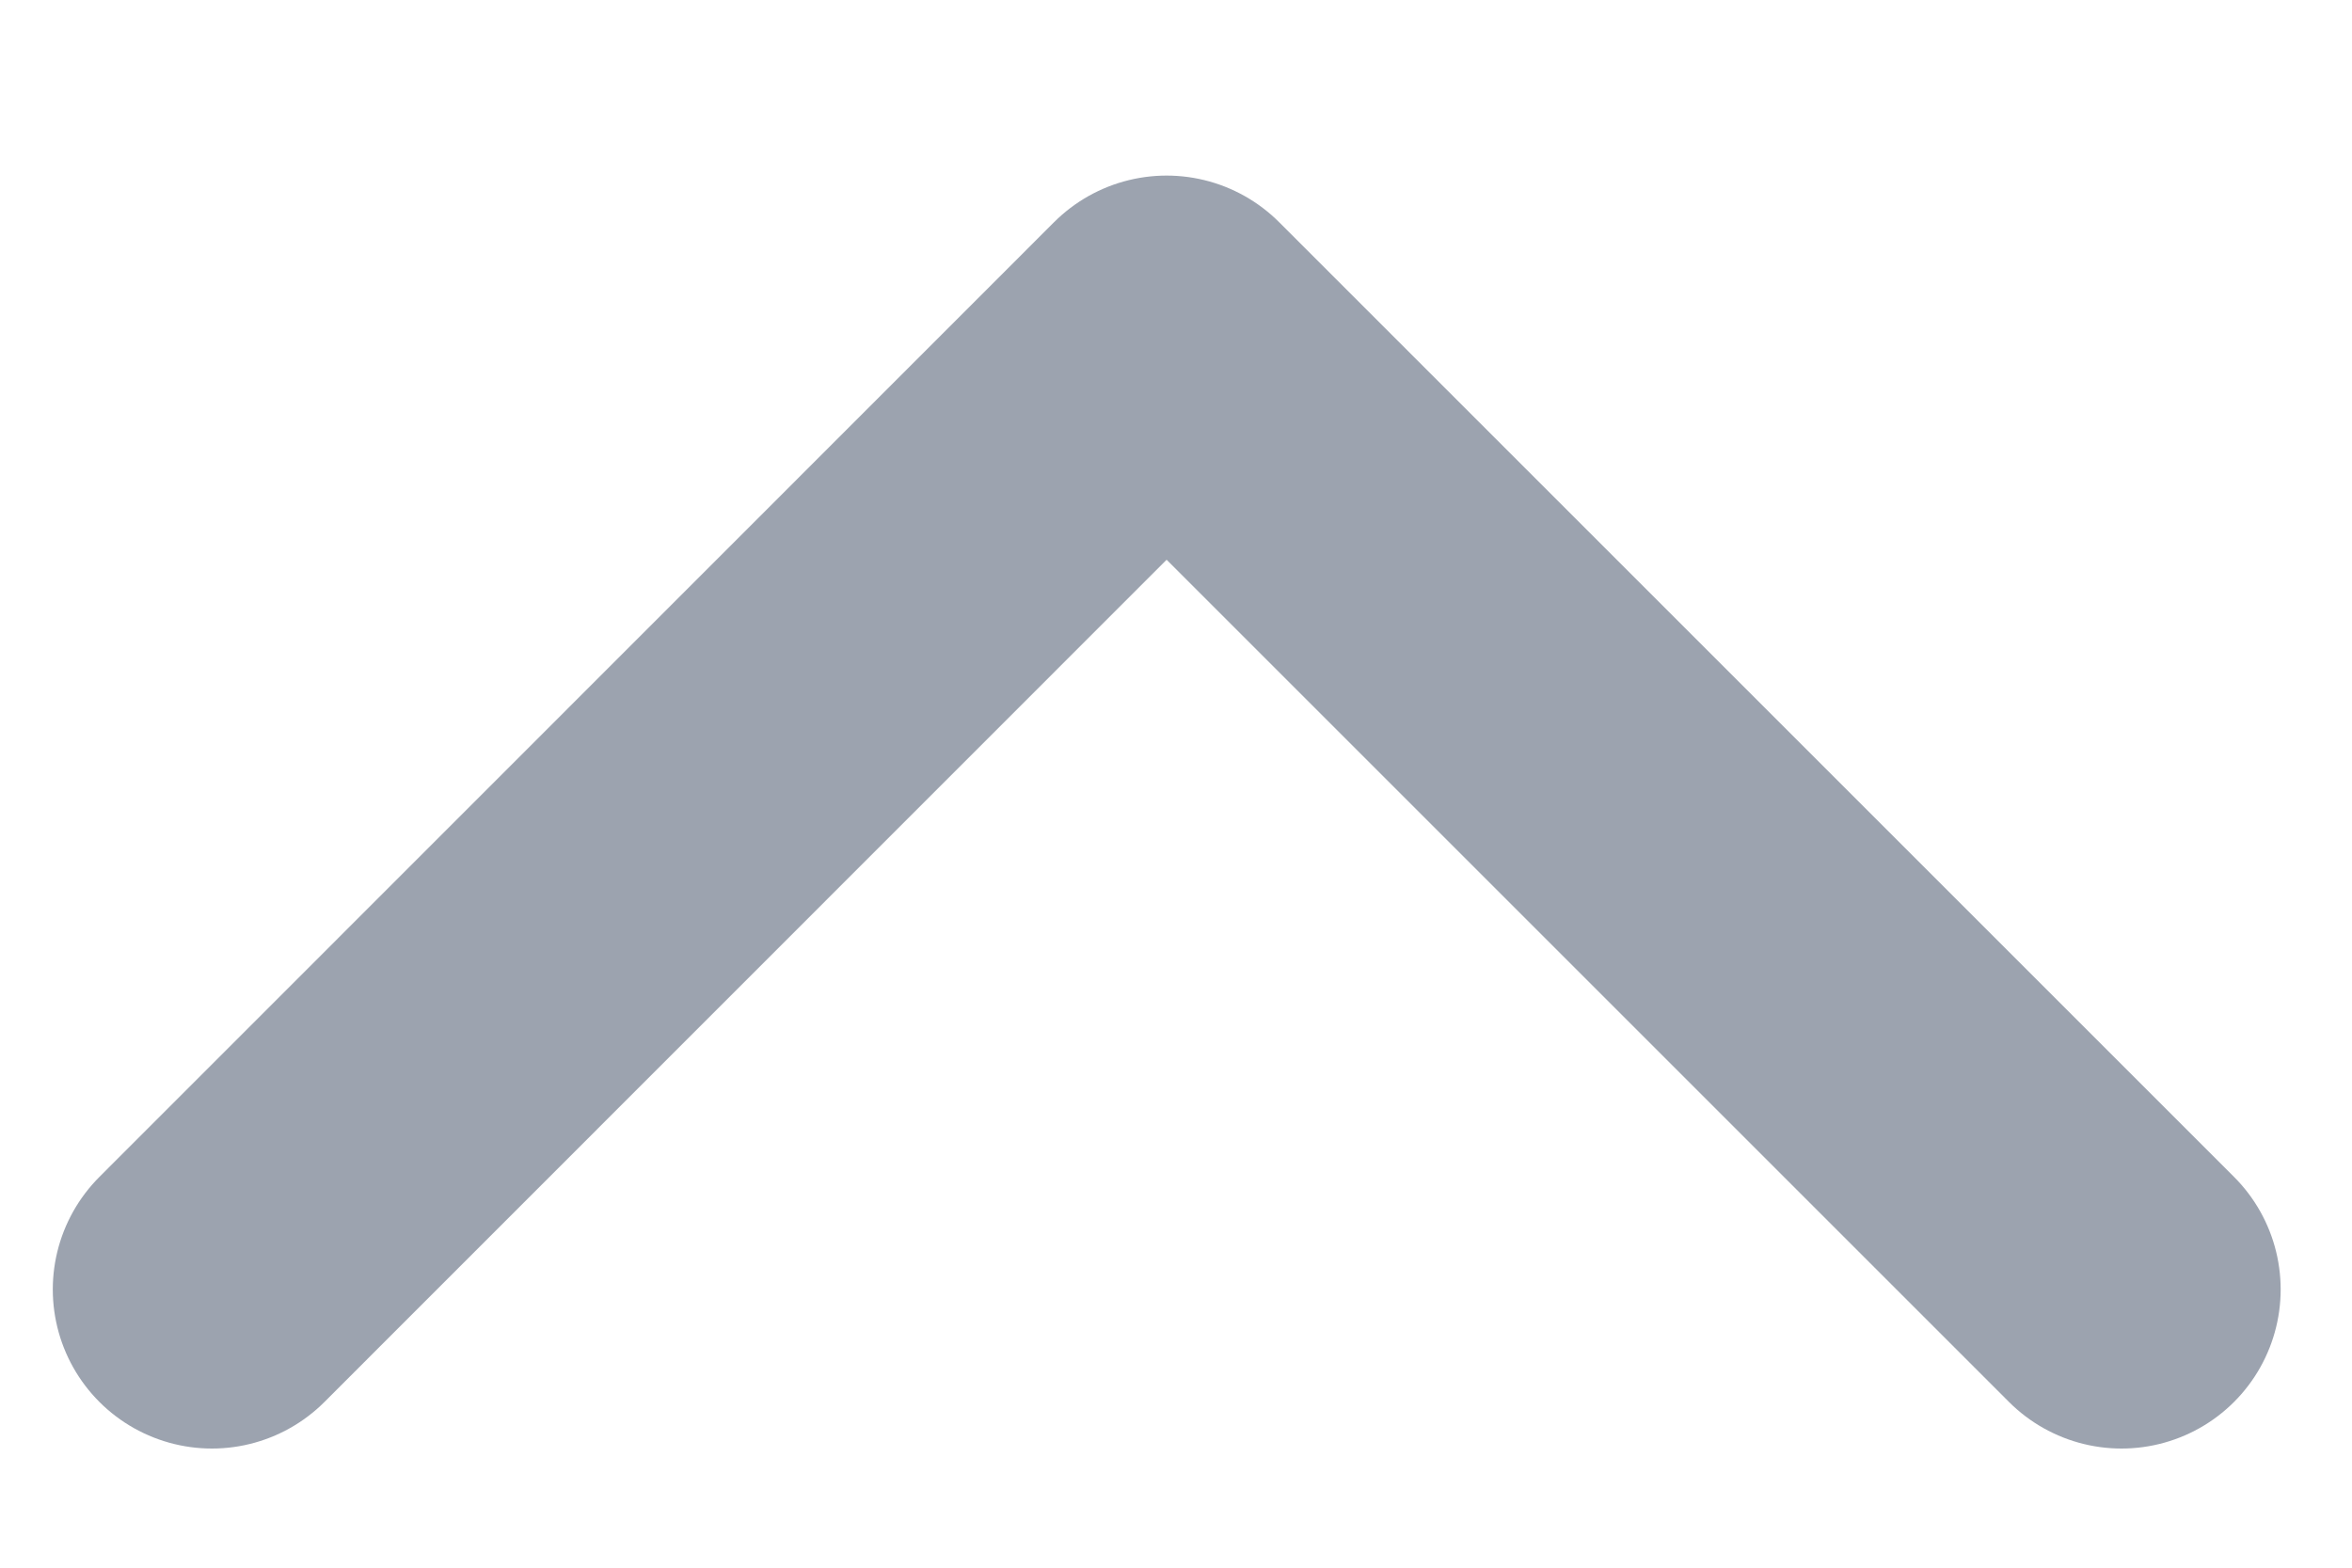 <svg width="9" height="6" viewBox="0 0 9 6" fill="none" xmlns="http://www.w3.org/2000/svg">
<path d="M8.118 4.935L4.464 1.281L0.811 4.935" stroke="#9CA3AF" stroke-width="1.218" stroke-linecap="round" stroke-linejoin="round"/>
</svg>
